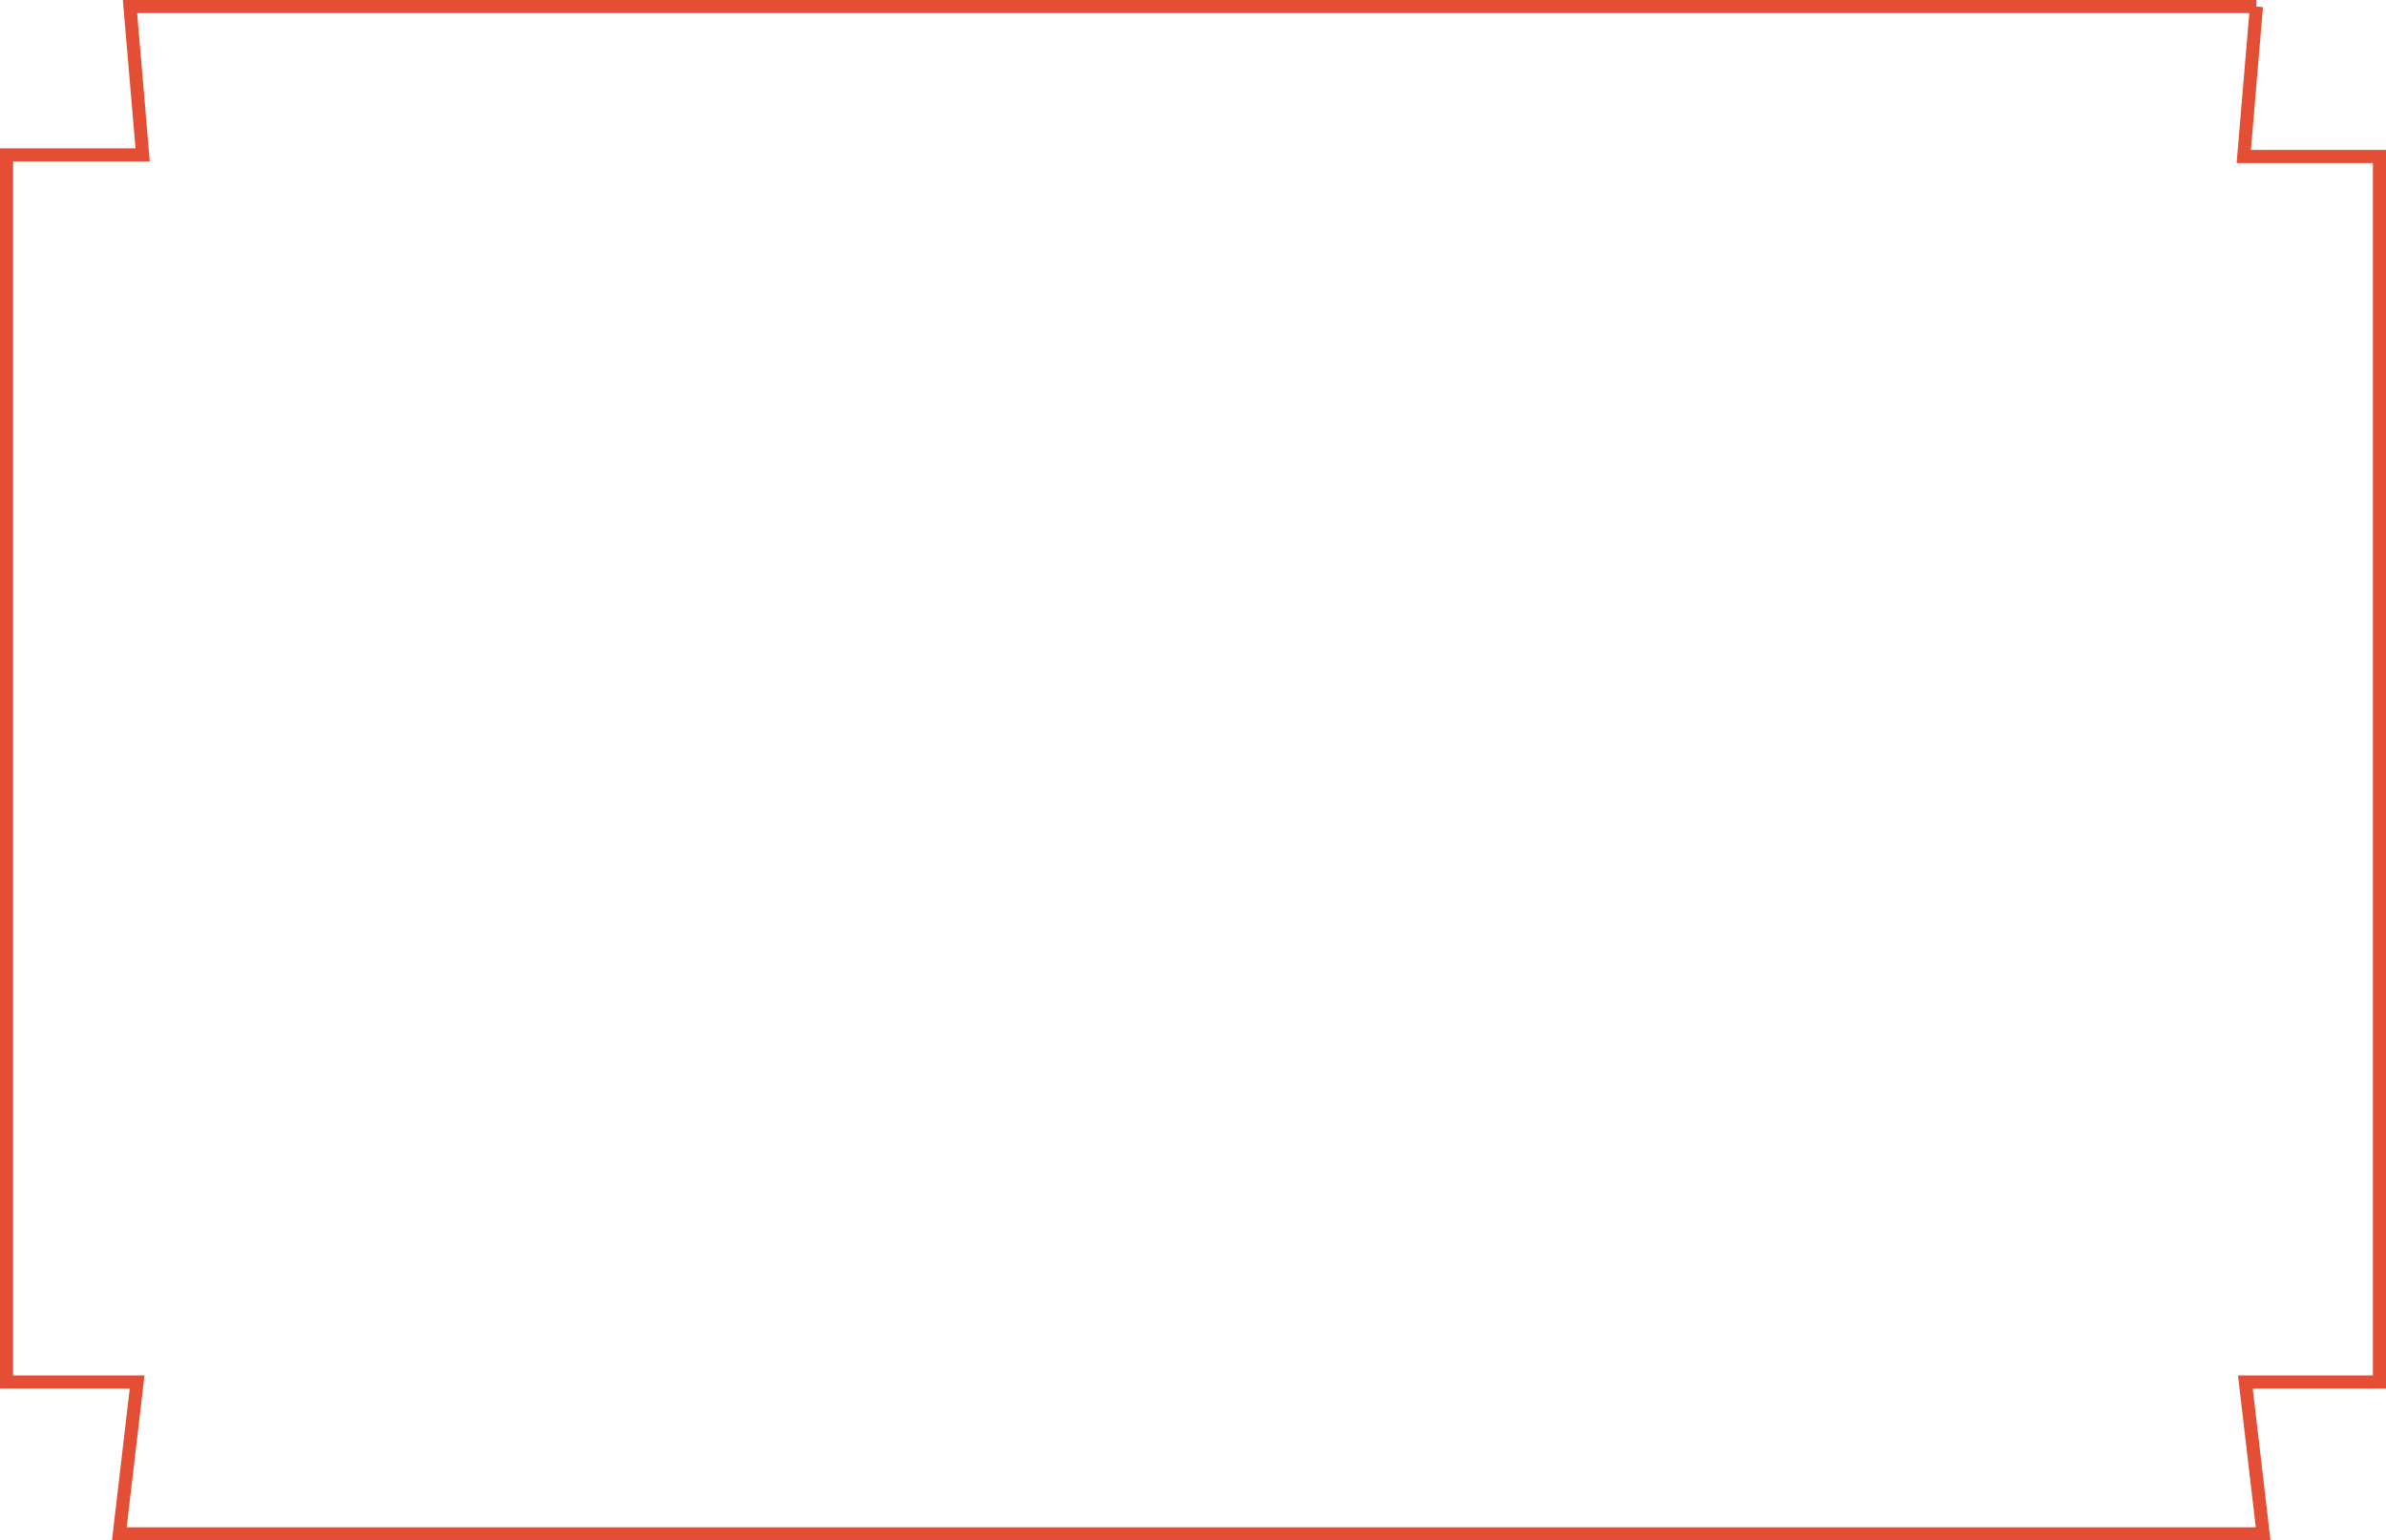 <svg xmlns="http://www.w3.org/2000/svg" width="1032.378" height="666.679" viewBox="0 0 1032.378 666.679">
  <path id="Path_115" data-name="Path 115" d="M3360.115,209.5h-920.06l5.478,64.2h-58.888V804.769h56.492l-7.7,65.736h927.592l-7.7-65.736h58.032V274.375h-58.717l5.478-64.88" transform="translate(-2383.811 -206.66)" fill="none" stroke="#e34e34" stroke-miterlimit="10" stroke-width="5.669"/>
</svg>
